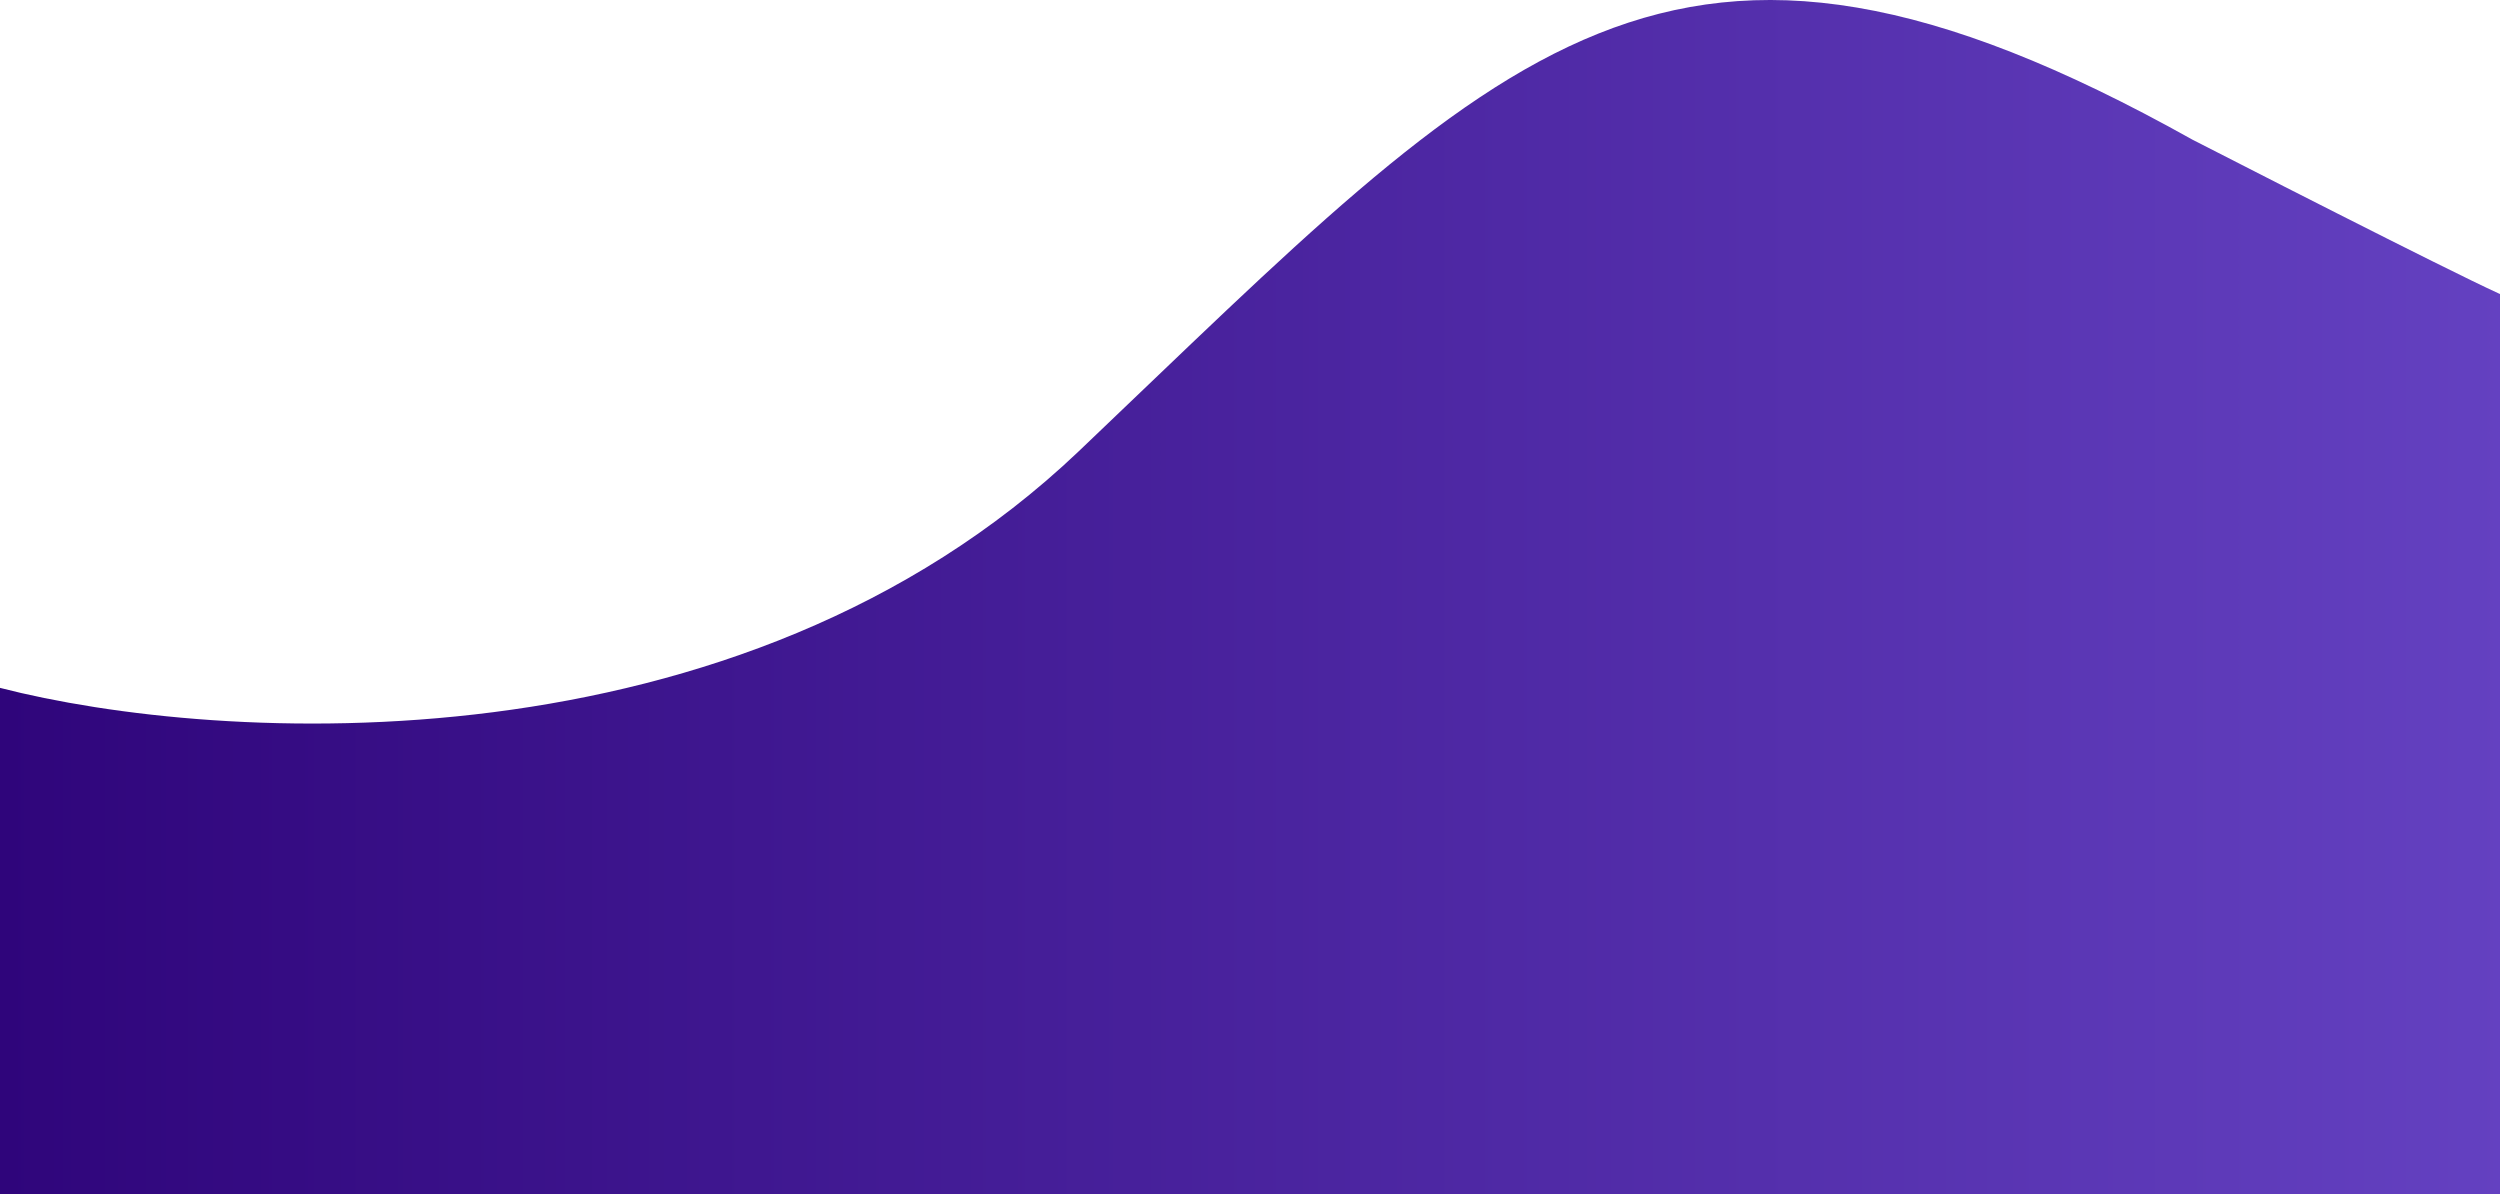 <svg width="1920" height="917" viewBox="0 0 1920 917" fill="none" xmlns="http://www.w3.org/2000/svg">
<path d="M0 528.282C167.169 571.415 566.875 595.486 828.34 346.706C1155.17 35.731 1280.8 -118.191 1683.71 107.214C1763.96 148.37 1921.29 228.36 1927.79 228.964C1927.84 228.767 1927.9 228.706 1927.95 228.786C1928.05 228.925 1927.99 228.983 1927.79 228.964C1924.82 240.13 1926.64 689.693 1927.95 917H0V528.282Z" fill="url(#paint0_linear_238_445)"/>
<defs>
<linearGradient id="paint0_linear_238_445" x1="0" y1="458.5" x2="1928" y2="458.5" gradientUnits="userSpaceOnUse">
<stop stop-color="#2F057B"/>
<stop offset="1" stop-color="#6441C1"/>
</linearGradient>
</defs>
</svg>

